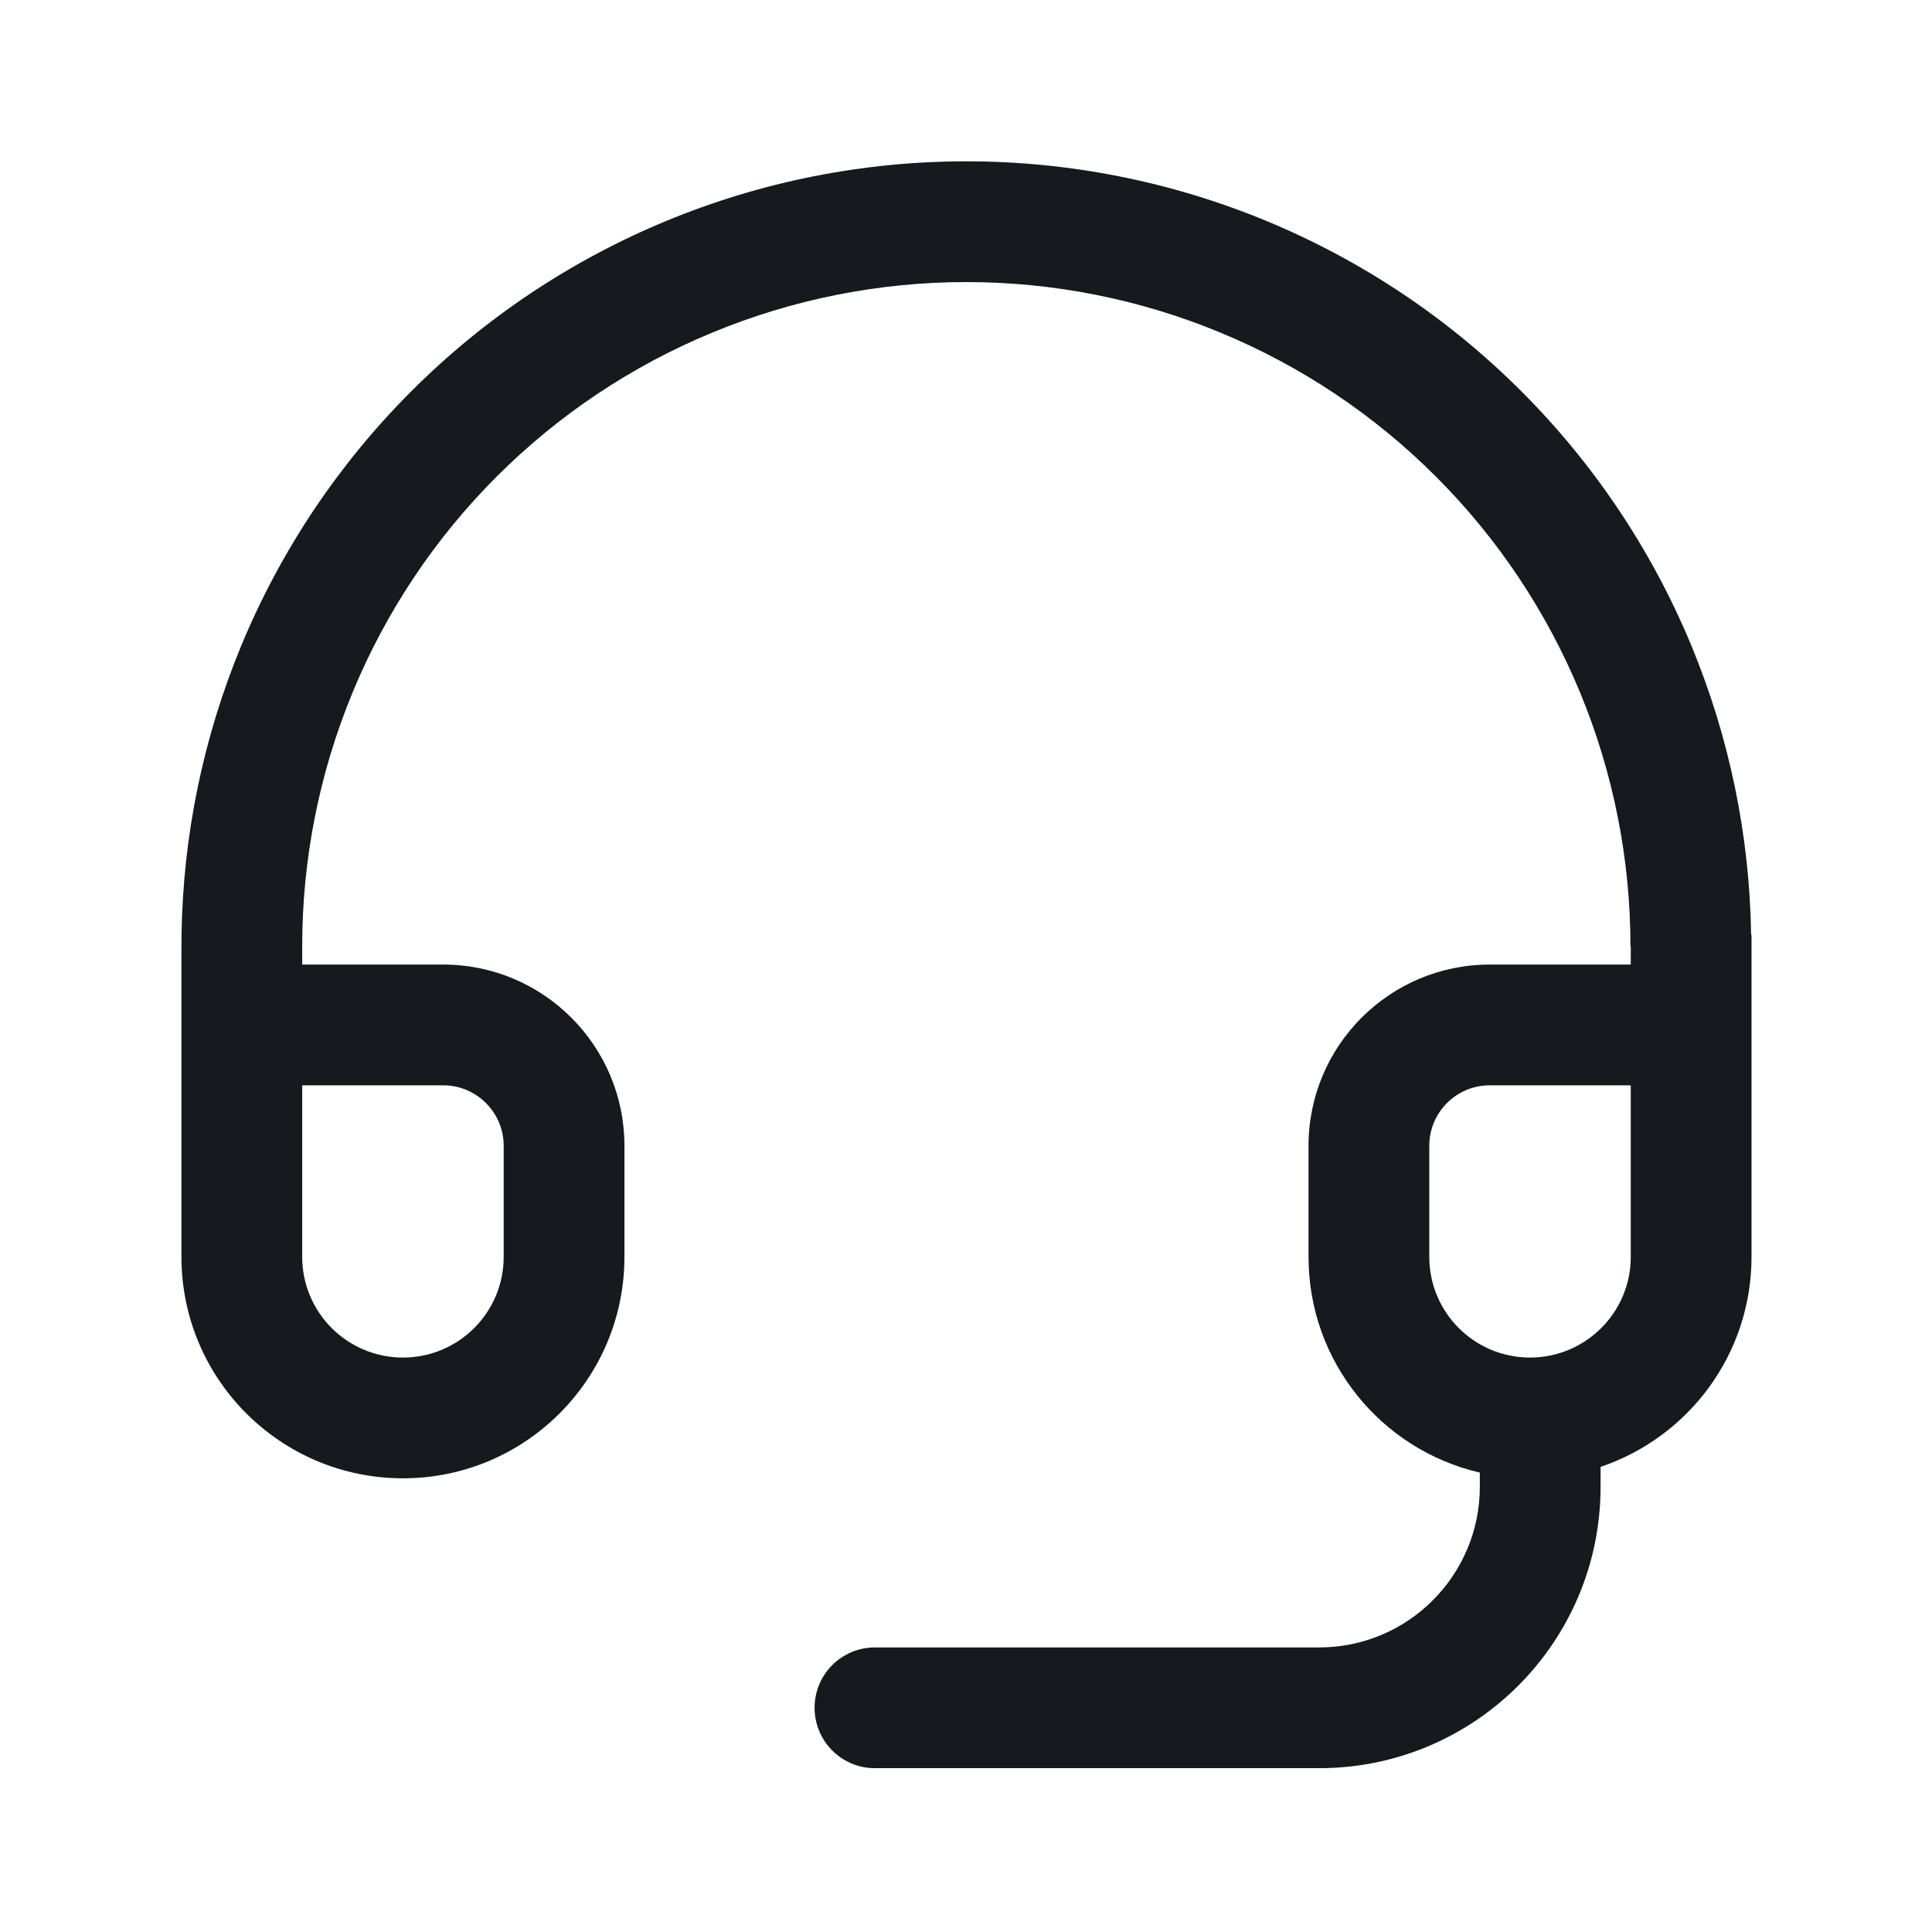 <svg width="24" height="24" viewBox="0 0 24 24" fill="none" xmlns="http://www.w3.org/2000/svg">
<path d="M12.004 2.004C10.723 2.004 9.456 2.256 8.273 2.746C7.09 3.236 6.015 3.954 5.11 4.86C4.204 5.765 3.486 6.84 2.996 8.023C2.524 9.163 2.273 10.382 2.255 11.614L2.254 11.754V15.613C2.254 17.132 3.486 18.364 5.006 18.364C6.525 18.364 7.757 17.132 7.757 15.613V14.234C7.757 12.991 6.749 11.982 5.505 11.982H3.754V11.754C3.754 10.671 3.967 9.598 4.382 8.597C4.796 7.596 5.404 6.686 6.17 5.92C6.936 5.154 7.846 4.546 8.847 4.132C9.848 3.717 10.921 3.504 12.004 3.504C13.087 3.504 14.16 3.717 15.161 4.132C16.162 4.546 17.072 5.154 17.837 5.92C18.604 6.686 19.211 7.596 19.626 8.597C20.041 9.598 20.254 10.671 20.254 11.754H20.258V11.982H18.507C17.263 11.982 16.255 12.99 16.255 14.234V15.613C16.255 16.918 17.163 18.011 18.383 18.293V18.469C18.383 19.571 17.489 20.465 16.387 20.465H10.869C10.454 20.465 10.119 20.8 10.119 21.215C10.119 21.629 10.454 21.965 10.869 21.965H16.387C18.318 21.965 19.883 20.4 19.883 18.469V18.222C20.973 17.855 21.758 16.826 21.758 15.613V11.614H21.753C21.735 10.381 21.484 9.163 21.012 8.023C20.522 6.84 19.804 5.765 18.898 4.86C17.993 3.954 16.918 3.236 15.735 2.746C14.552 2.256 13.284 2.004 12.004 2.004ZM3.754 15.613V13.482H5.505C5.92 13.482 6.257 13.819 6.257 14.234V15.613C6.257 16.304 5.697 16.864 5.006 16.864C4.314 16.864 3.754 16.304 3.754 15.613ZM20.258 13.482V15.613C20.258 16.304 19.697 16.864 19.006 16.864C18.315 16.864 17.755 16.304 17.755 15.613V14.234C17.755 13.819 18.091 13.482 18.507 13.482H20.258Z" fill="#16191D"/>
</svg>
